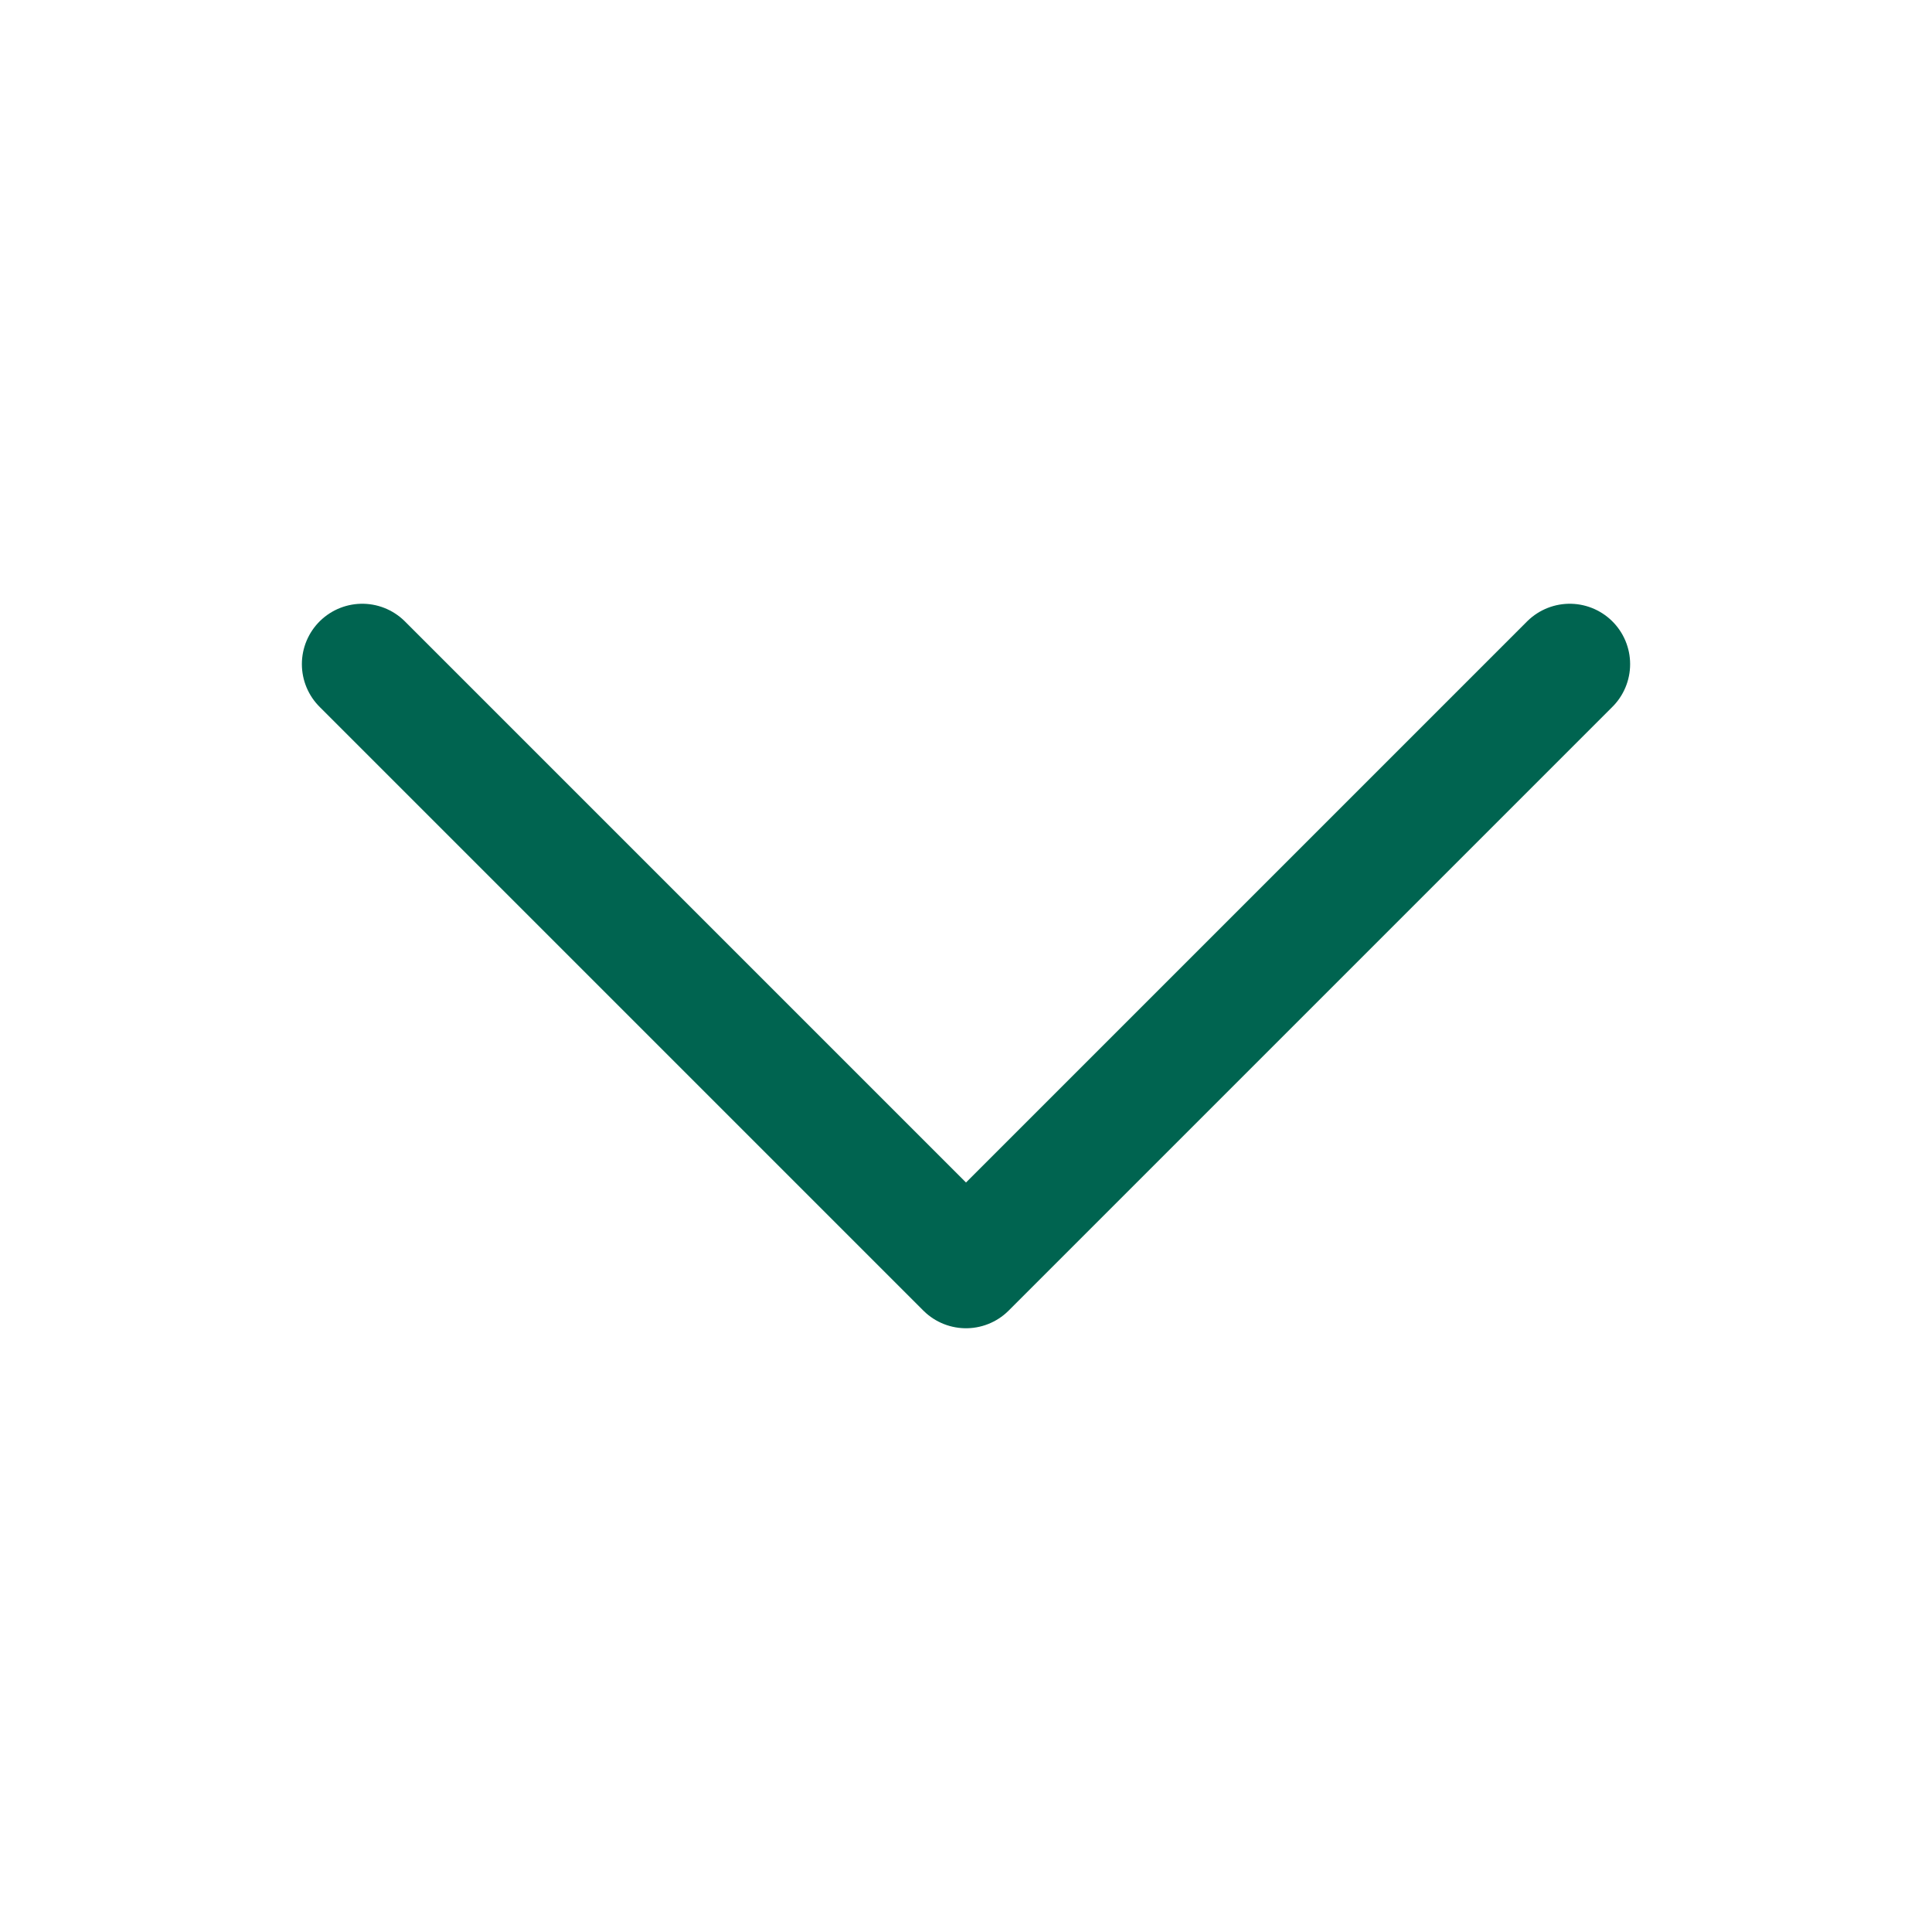 <svg xmlns="http://www.w3.org/2000/svg" fill="none" viewBox="0 0 24 24" stroke-width="1.5" stroke="#006450" class="w-6 h-6">
  <path stroke-linecap="round" stroke-linejoin="round" d="m19.5 8.25-7.5 7.5-7.5-7.5" />
</svg>

